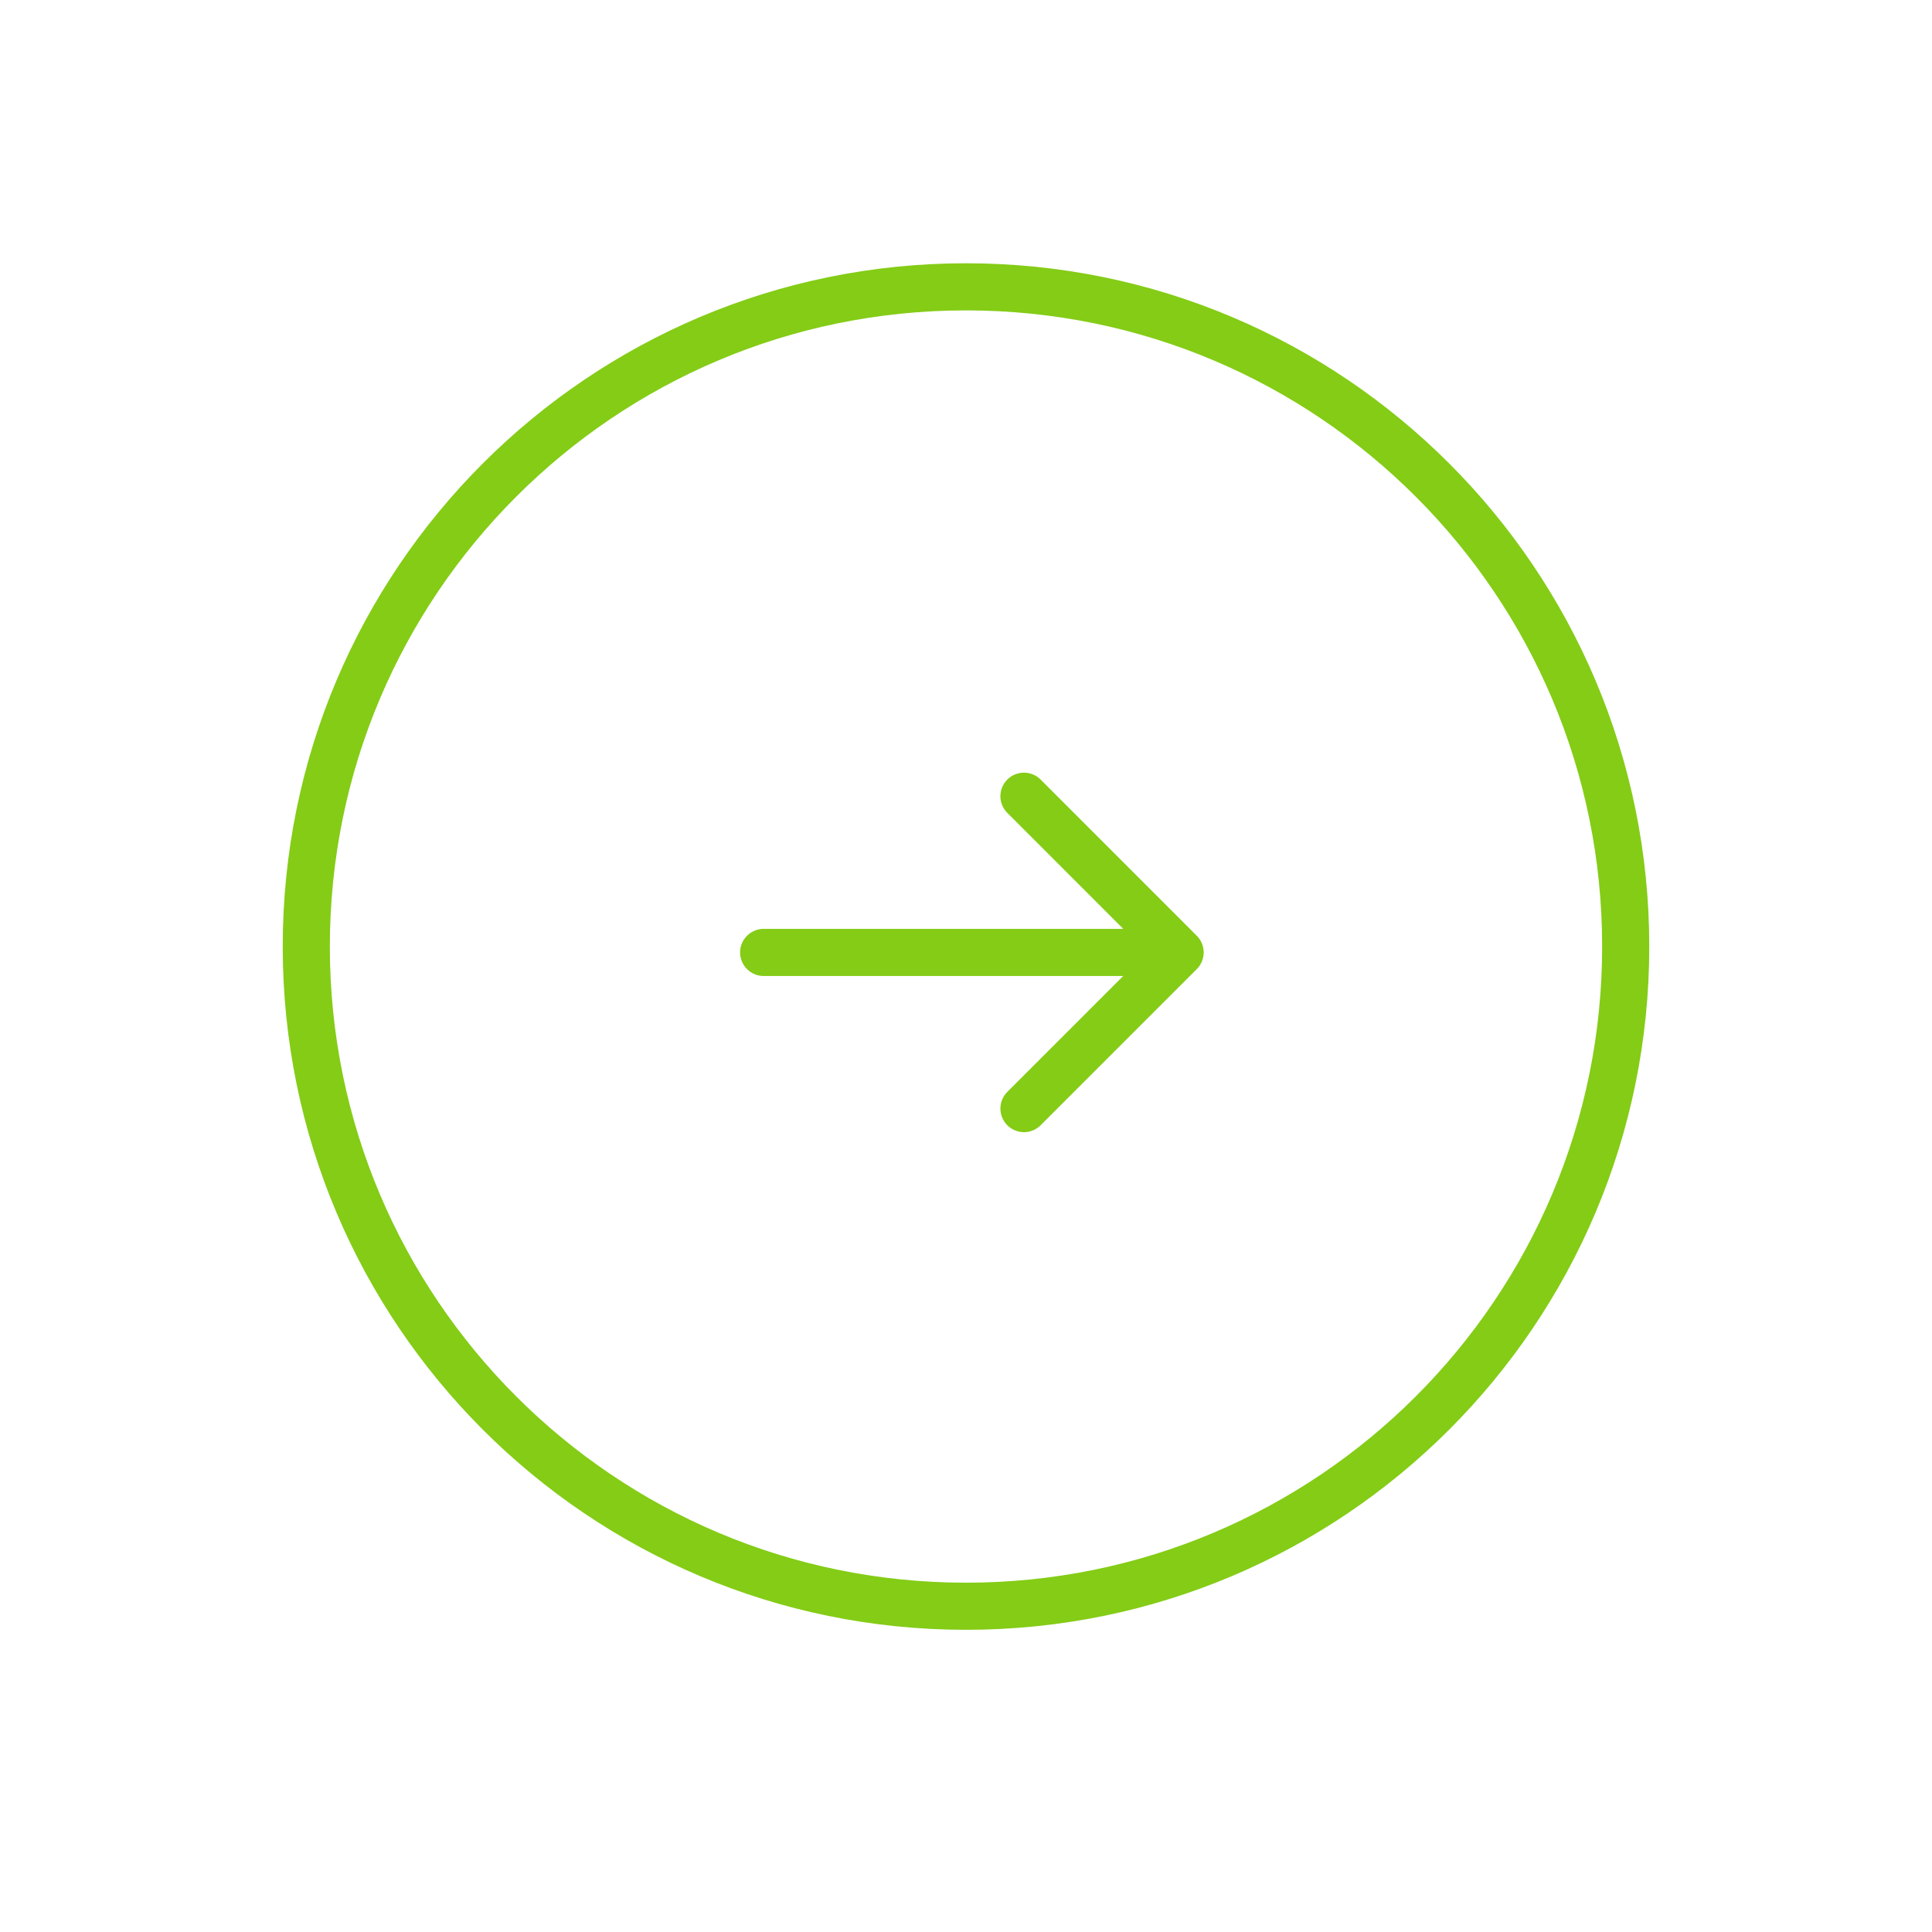 <svg width="41" height="41" viewBox="0 0 41 41" fill="none" xmlns="http://www.w3.org/2000/svg">
<path d="M34.5 20.087C34.5 27.819 28.232 34.087 20.5 34.087C12.768 34.087 6.5 27.819 6.5 20.087C6.5 12.355 12.768 6.087 20.5 6.087C28.232 6.087 34.5 12.355 34.5 20.087Z" stroke="#84CC16" stroke-linecap="round" stroke-linejoin="round"/>
<path d="M16.206 20.212H25.044M25.044 20.212L21.73 16.897M25.044 20.212L21.73 23.526" stroke="#84CC16" stroke-linecap="round" stroke-linejoin="round"/>
</svg>

